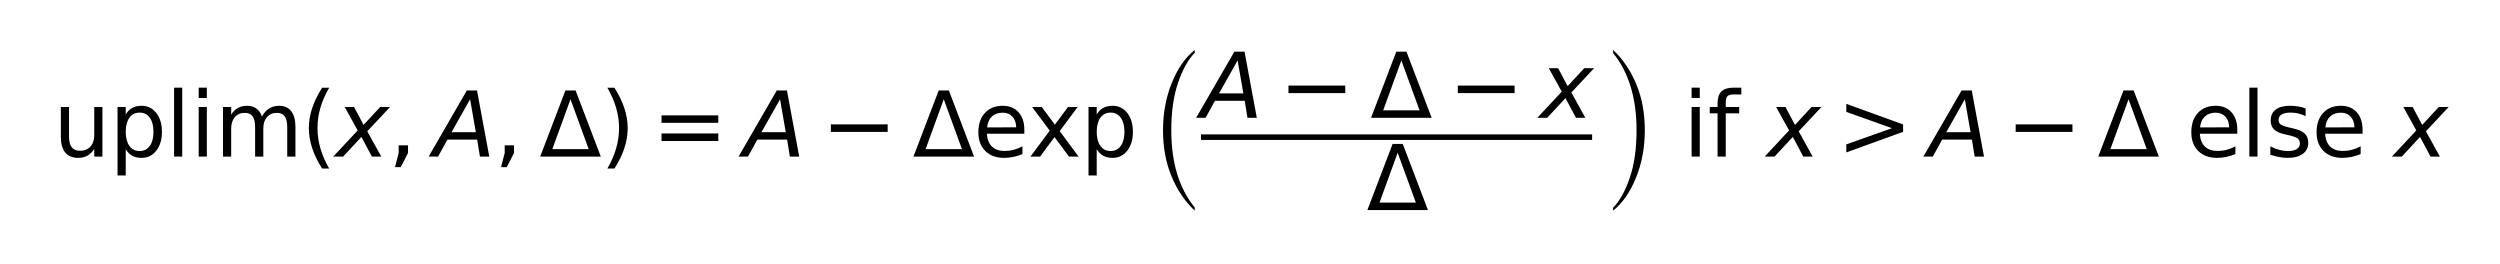 <?xml version="1.0" encoding="utf-8" standalone="no"?>
<!DOCTYPE svg PUBLIC "-//W3C//DTD SVG 1.1//EN"
  "http://www.w3.org/Graphics/SVG/1.1/DTD/svg11.dtd">
<svg xmlns:xlink="http://www.w3.org/1999/xlink" width="338.64pt" height="35.76pt" viewBox="0 0 338.64 35.76" xmlns="http://www.w3.org/2000/svg" version="1.1">
 <defs>
  <style type="text/css">*{stroke-linejoin: round; stroke-linecap: butt}</style>
 </defs>
 <g id="figure_1">
  <g id="patch_1">
   <path d="M 0 35.76 
L 338.64 35.76 
L 338.64 0 
L 0 0 
L 0 35.76 
z
" style="fill: none"/>
  </g>
  <g id="text_1">
   <!-- $\mathrm{uplim}(x,A,\Delta)=A-\Delta\exp\left(\dfrac{A-\Delta-x}{\Delta}\right) \text{ if } x&gt;A-\Delta \text{ else } x$ -->
   <g transform="translate(7.2 21.24) scale(0.12 -0.12)">
    <defs>
     <path id="DejaVuSans-75" d="M 544 1381 
L 544 3500 
L 1119 3500 
L 1119 1403 
Q 1119 906 1312 657 
Q 1506 409 1894 409 
Q 2359 409 2629 706 
Q 2900 1003 2900 1516 
L 2900 3500 
L 3475 3500 
L 3475 0 
L 2900 0 
L 2900 538 
Q 2691 219 2414 64 
Q 2138 -91 1772 -91 
Q 1169 -91 856 284 
Q 544 659 544 1381 
z
M 1991 3584 
L 1991 3584 
z
" transform="scale(0.016)"/>
     <path id="DejaVuSans-70" d="M 1159 525 
L 1159 -1331 
L 581 -1331 
L 581 3500 
L 1159 3500 
L 1159 2969 
Q 1341 3281 1617 3432 
Q 1894 3584 2278 3584 
Q 2916 3584 3314 3078 
Q 3713 2572 3713 1747 
Q 3713 922 3314 415 
Q 2916 -91 2278 -91 
Q 1894 -91 1617 61 
Q 1341 213 1159 525 
z
M 3116 1747 
Q 3116 2381 2855 2742 
Q 2594 3103 2138 3103 
Q 1681 3103 1420 2742 
Q 1159 2381 1159 1747 
Q 1159 1113 1420 752 
Q 1681 391 2138 391 
Q 2594 391 2855 752 
Q 3116 1113 3116 1747 
z
" transform="scale(0.016)"/>
     <path id="DejaVuSans-6c" d="M 603 4863 
L 1178 4863 
L 1178 0 
L 603 0 
L 603 4863 
z
" transform="scale(0.016)"/>
     <path id="DejaVuSans-69" d="M 603 3500 
L 1178 3500 
L 1178 0 
L 603 0 
L 603 3500 
z
M 603 4863 
L 1178 4863 
L 1178 4134 
L 603 4134 
L 603 4863 
z
" transform="scale(0.016)"/>
     <path id="DejaVuSans-6d" d="M 3328 2828 
Q 3544 3216 3844 3400 
Q 4144 3584 4550 3584 
Q 5097 3584 5394 3201 
Q 5691 2819 5691 2113 
L 5691 0 
L 5113 0 
L 5113 2094 
Q 5113 2597 4934 2840 
Q 4756 3084 4391 3084 
Q 3944 3084 3684 2787 
Q 3425 2491 3425 1978 
L 3425 0 
L 2847 0 
L 2847 2094 
Q 2847 2600 2669 2842 
Q 2491 3084 2119 3084 
Q 1678 3084 1418 2786 
Q 1159 2488 1159 1978 
L 1159 0 
L 581 0 
L 581 3500 
L 1159 3500 
L 1159 2956 
Q 1356 3278 1631 3431 
Q 1906 3584 2284 3584 
Q 2666 3584 2933 3390 
Q 3200 3197 3328 2828 
z
" transform="scale(0.016)"/>
     <path id="DejaVuSans-28" d="M 1984 4856 
Q 1566 4138 1362 3434 
Q 1159 2731 1159 2009 
Q 1159 1288 1364 580 
Q 1569 -128 1984 -844 
L 1484 -844 
Q 1016 -109 783 600 
Q 550 1309 550 2009 
Q 550 2706 781 3412 
Q 1013 4119 1484 4856 
L 1984 4856 
z
" transform="scale(0.016)"/>
     <path id="DejaVuSans-Oblique-78" d="M 3841 3500 
L 2234 1784 
L 3219 0 
L 2559 0 
L 1819 1388 
L 531 0 
L -166 0 
L 1556 1844 
L 641 3500 
L 1300 3500 
L 1972 2234 
L 3144 3500 
L 3841 3500 
z
" transform="scale(0.016)"/>
     <path id="DejaVuSans-2c" d="M 750 794 
L 1409 794 
L 1409 256 
L 897 -744 
L 494 -744 
L 750 256 
L 750 794 
z
" transform="scale(0.016)"/>
     <path id="DejaVuSans-Oblique-41" d="M 2356 4666 
L 3072 4666 
L 3938 0 
L 3278 0 
L 3084 1197 
L 984 1197 
L 325 0 
L -341 0 
L 2356 4666 
z
M 2584 4044 
L 1275 1722 
L 2988 1722 
L 2584 4044 
z
" transform="scale(0.016)"/>
     <path id="DejaVuSans-394" d="M 2188 4044 
L 906 525 
L 3472 525 
L 2188 4044 
z
M 50 0 
L 1831 4666 
L 2547 4666 
L 4325 0 
L 50 0 
z
" transform="scale(0.016)"/>
     <path id="DejaVuSans-29" d="M 513 4856 
L 1013 4856 
Q 1481 4119 1714 3412 
Q 1947 2706 1947 2009 
Q 1947 1309 1714 600 
Q 1481 -109 1013 -844 
L 513 -844 
Q 928 -128 1133 580 
Q 1338 1288 1338 2009 
Q 1338 2731 1133 3434 
Q 928 4138 513 4856 
z
" transform="scale(0.016)"/>
     <path id="DejaVuSans-3d" d="M 678 2906 
L 4684 2906 
L 4684 2381 
L 678 2381 
L 678 2906 
z
M 678 1631 
L 4684 1631 
L 4684 1100 
L 678 1100 
L 678 1631 
z
" transform="scale(0.016)"/>
     <path id="DejaVuSans-2212" d="M 678 2272 
L 4684 2272 
L 4684 1741 
L 678 1741 
L 678 2272 
z
" transform="scale(0.016)"/>
     <path id="DejaVuSans-65" d="M 3597 1894 
L 3597 1613 
L 953 1613 
Q 991 1019 1311 708 
Q 1631 397 2203 397 
Q 2534 397 2845 478 
Q 3156 559 3463 722 
L 3463 178 
Q 3153 47 2828 -22 
Q 2503 -91 2169 -91 
Q 1331 -91 842 396 
Q 353 884 353 1716 
Q 353 2575 817 3079 
Q 1281 3584 2069 3584 
Q 2775 3584 3186 3129 
Q 3597 2675 3597 1894 
z
M 3022 2063 
Q 3016 2534 2758 2815 
Q 2500 3097 2075 3097 
Q 1594 3097 1305 2825 
Q 1016 2553 972 2059 
L 3022 2063 
z
" transform="scale(0.016)"/>
     <path id="DejaVuSans-78" d="M 3513 3500 
L 2247 1797 
L 3578 0 
L 2900 0 
L 1881 1375 
L 863 0 
L 184 0 
L 1544 1831 
L 300 3500 
L 978 3500 
L 1906 2253 
L 2834 3500 
L 3513 3500 
z
" transform="scale(0.016)"/>
     <path id="STIXSizeTwoSym-Regular-28" d="M 3219 -1555 
L 3219 -1786 
Q 2144 -774 1517 730 
Q 890 2234 890 4115 
Q 890 6003 1533 7593 
Q 2176 9184 3219 10022 
L 3219 9811 
Q 2490 9062 1994 7606 
Q 1498 6150 1498 4115 
Q 1498 563 3219 -1555 
z
" transform="scale(0.016)"/>
     <path id="STIXSizeTwoSym-Regular-29" d="M 730 9792 
L 730 10022 
Q 1805 9011 2432 7507 
Q 3059 6003 3059 4115 
Q 3059 2234 2416 643 
Q 1773 -947 730 -1786 
L 730 -1574 
Q 1459 -826 1955 633 
Q 2451 2093 2451 4115 
Q 2451 7674 730 9792 
z
" transform="scale(0.016)"/>
     <path id="DejaVuSans-20" transform="scale(0.016)"/>
     <path id="DejaVuSans-66" d="M 2375 4863 
L 2375 4384 
L 1825 4384 
Q 1516 4384 1395 4259 
Q 1275 4134 1275 3809 
L 1275 3500 
L 2222 3500 
L 2222 3053 
L 1275 3053 
L 1275 0 
L 697 0 
L 697 3053 
L 147 3053 
L 147 3500 
L 697 3500 
L 697 3744 
Q 697 4328 969 4595 
Q 1241 4863 1831 4863 
L 2375 4863 
z
" transform="scale(0.016)"/>
     <path id="DejaVuSans-3e" d="M 678 3150 
L 678 3719 
L 4684 2266 
L 4684 1747 
L 678 294 
L 678 863 
L 3897 2003 
L 678 3150 
z
" transform="scale(0.016)"/>
     <path id="DejaVuSans-73" d="M 2834 3397 
L 2834 2853 
Q 2591 2978 2328 3040 
Q 2066 3103 1784 3103 
Q 1356 3103 1142 2972 
Q 928 2841 928 2578 
Q 928 2378 1081 2264 
Q 1234 2150 1697 2047 
L 1894 2003 
Q 2506 1872 2764 1633 
Q 3022 1394 3022 966 
Q 3022 478 2636 193 
Q 2250 -91 1575 -91 
Q 1294 -91 989 -36 
Q 684 19 347 128 
L 347 722 
Q 666 556 975 473 
Q 1284 391 1588 391 
Q 1994 391 2212 530 
Q 2431 669 2431 922 
Q 2431 1156 2273 1281 
Q 2116 1406 1581 1522 
L 1381 1569 
Q 847 1681 609 1914 
Q 372 2147 372 2553 
Q 372 3047 722 3315 
Q 1072 3584 1716 3584 
Q 2034 3584 2315 3537 
Q 2597 3491 2834 3397 
z
" transform="scale(0.016)"/>
    </defs>
    <use xlink:href="#DejaVuSans-75" transform="translate(0 0.25)"/>
    <use xlink:href="#DejaVuSans-70" transform="translate(63.379 0.25)"/>
    <use xlink:href="#DejaVuSans-6c" transform="translate(126.855 0.25)"/>
    <use xlink:href="#DejaVuSans-69" transform="translate(154.639 0.25)"/>
    <use xlink:href="#DejaVuSans-6d" transform="translate(182.422 0.25)"/>
    <use xlink:href="#DejaVuSans-28" transform="translate(279.834 0.25)"/>
    <use xlink:href="#DejaVuSans-Oblique-78" transform="translate(318.848 0.25)"/>
    <use xlink:href="#DejaVuSans-2c" transform="translate(378.027 0.25)"/>
    <use xlink:href="#DejaVuSans-Oblique-41" transform="translate(429.297 0.25)"/>
    <use xlink:href="#DejaVuSans-2c" transform="translate(497.705 0.25)"/>
    <use xlink:href="#DejaVuSans-394" transform="translate(548.975 0.25)"/>
    <use xlink:href="#DejaVuSans-29" transform="translate(617.383 0.25)"/>
    <use xlink:href="#DejaVuSans-3d" transform="translate(675.879 0.25)"/>
    <use xlink:href="#DejaVuSans-Oblique-41" transform="translate(779.15 0.25)"/>
    <use xlink:href="#DejaVuSans-2212" transform="translate(867.041 0.25)"/>
    <use xlink:href="#DejaVuSans-394" transform="translate(970.312 0.25)"/>
    <use xlink:href="#DejaVuSans-65" transform="translate(1038.721 0.25)"/>
    <use xlink:href="#DejaVuSans-78" transform="translate(1100.244 0.25)"/>
    <use xlink:href="#DejaVuSans-70" transform="translate(1159.424 0.25)"/>
    <use xlink:href="#STIXSizeTwoSym-Regular-28" transform="translate(1239.136 -33.328) scale(0.96)"/>
    <use xlink:href="#DejaVuSans-Oblique-41" transform="translate(1295.68 44.047)"/>
    <use xlink:href="#DejaVuSans-2212" transform="translate(1383.571 44.047)"/>
    <use xlink:href="#DejaVuSans-394" transform="translate(1486.842 44.047)"/>
    <use xlink:href="#DejaVuSans-2212" transform="translate(1574.733 44.047)"/>
    <use xlink:href="#DejaVuSans-Oblique-78" transform="translate(1678.004 44.047)"/>
    <use xlink:href="#DejaVuSans-394" transform="translate(1482.68 -60.109)"/>
    <use xlink:href="#STIXSizeTwoSym-Regular-29" transform="translate(1749.684 -33.328) scale(0.96)"/>
    <use xlink:href="#DejaVuSans-20" transform="translate(1808.052 0.25)"/>
    <use xlink:href="#DejaVuSans-69" transform="translate(1839.839 0.25)"/>
    <use xlink:href="#DejaVuSans-66" transform="translate(1867.622 0.25)"/>
    <use xlink:href="#DejaVuSans-20" transform="translate(1902.827 0.25)"/>
    <use xlink:href="#DejaVuSans-Oblique-78" transform="translate(1934.614 0.25)"/>
    <use xlink:href="#DejaVuSans-3e" transform="translate(2013.277 0.25)"/>
    <use xlink:href="#DejaVuSans-Oblique-41" transform="translate(2116.548 0.25)"/>
    <use xlink:href="#DejaVuSans-2212" transform="translate(2204.439 0.25)"/>
    <use xlink:href="#DejaVuSans-394" transform="translate(2307.71 0.25)"/>
    <use xlink:href="#DejaVuSans-20" transform="translate(2376.118 0.25)"/>
    <use xlink:href="#DejaVuSans-65" transform="translate(2407.905 0.25)"/>
    <use xlink:href="#DejaVuSans-6c" transform="translate(2469.429 0.25)"/>
    <use xlink:href="#DejaVuSans-73" transform="translate(2497.212 0.25)"/>
    <use xlink:href="#DejaVuSans-65" transform="translate(2549.312 0.25)"/>
    <use xlink:href="#DejaVuSans-20" transform="translate(2610.835 0.25)"/>
    <use xlink:href="#DejaVuSans-Oblique-78" transform="translate(2642.622 0.25)"/>
    <path d="M 1295.68 19.047 
L 1295.68 25.297 
L 1737.184 25.297 
L 1737.184 19.047 
L 1295.68 19.047 
z
"/>
   </g>
  </g>
 </g>
</svg>
